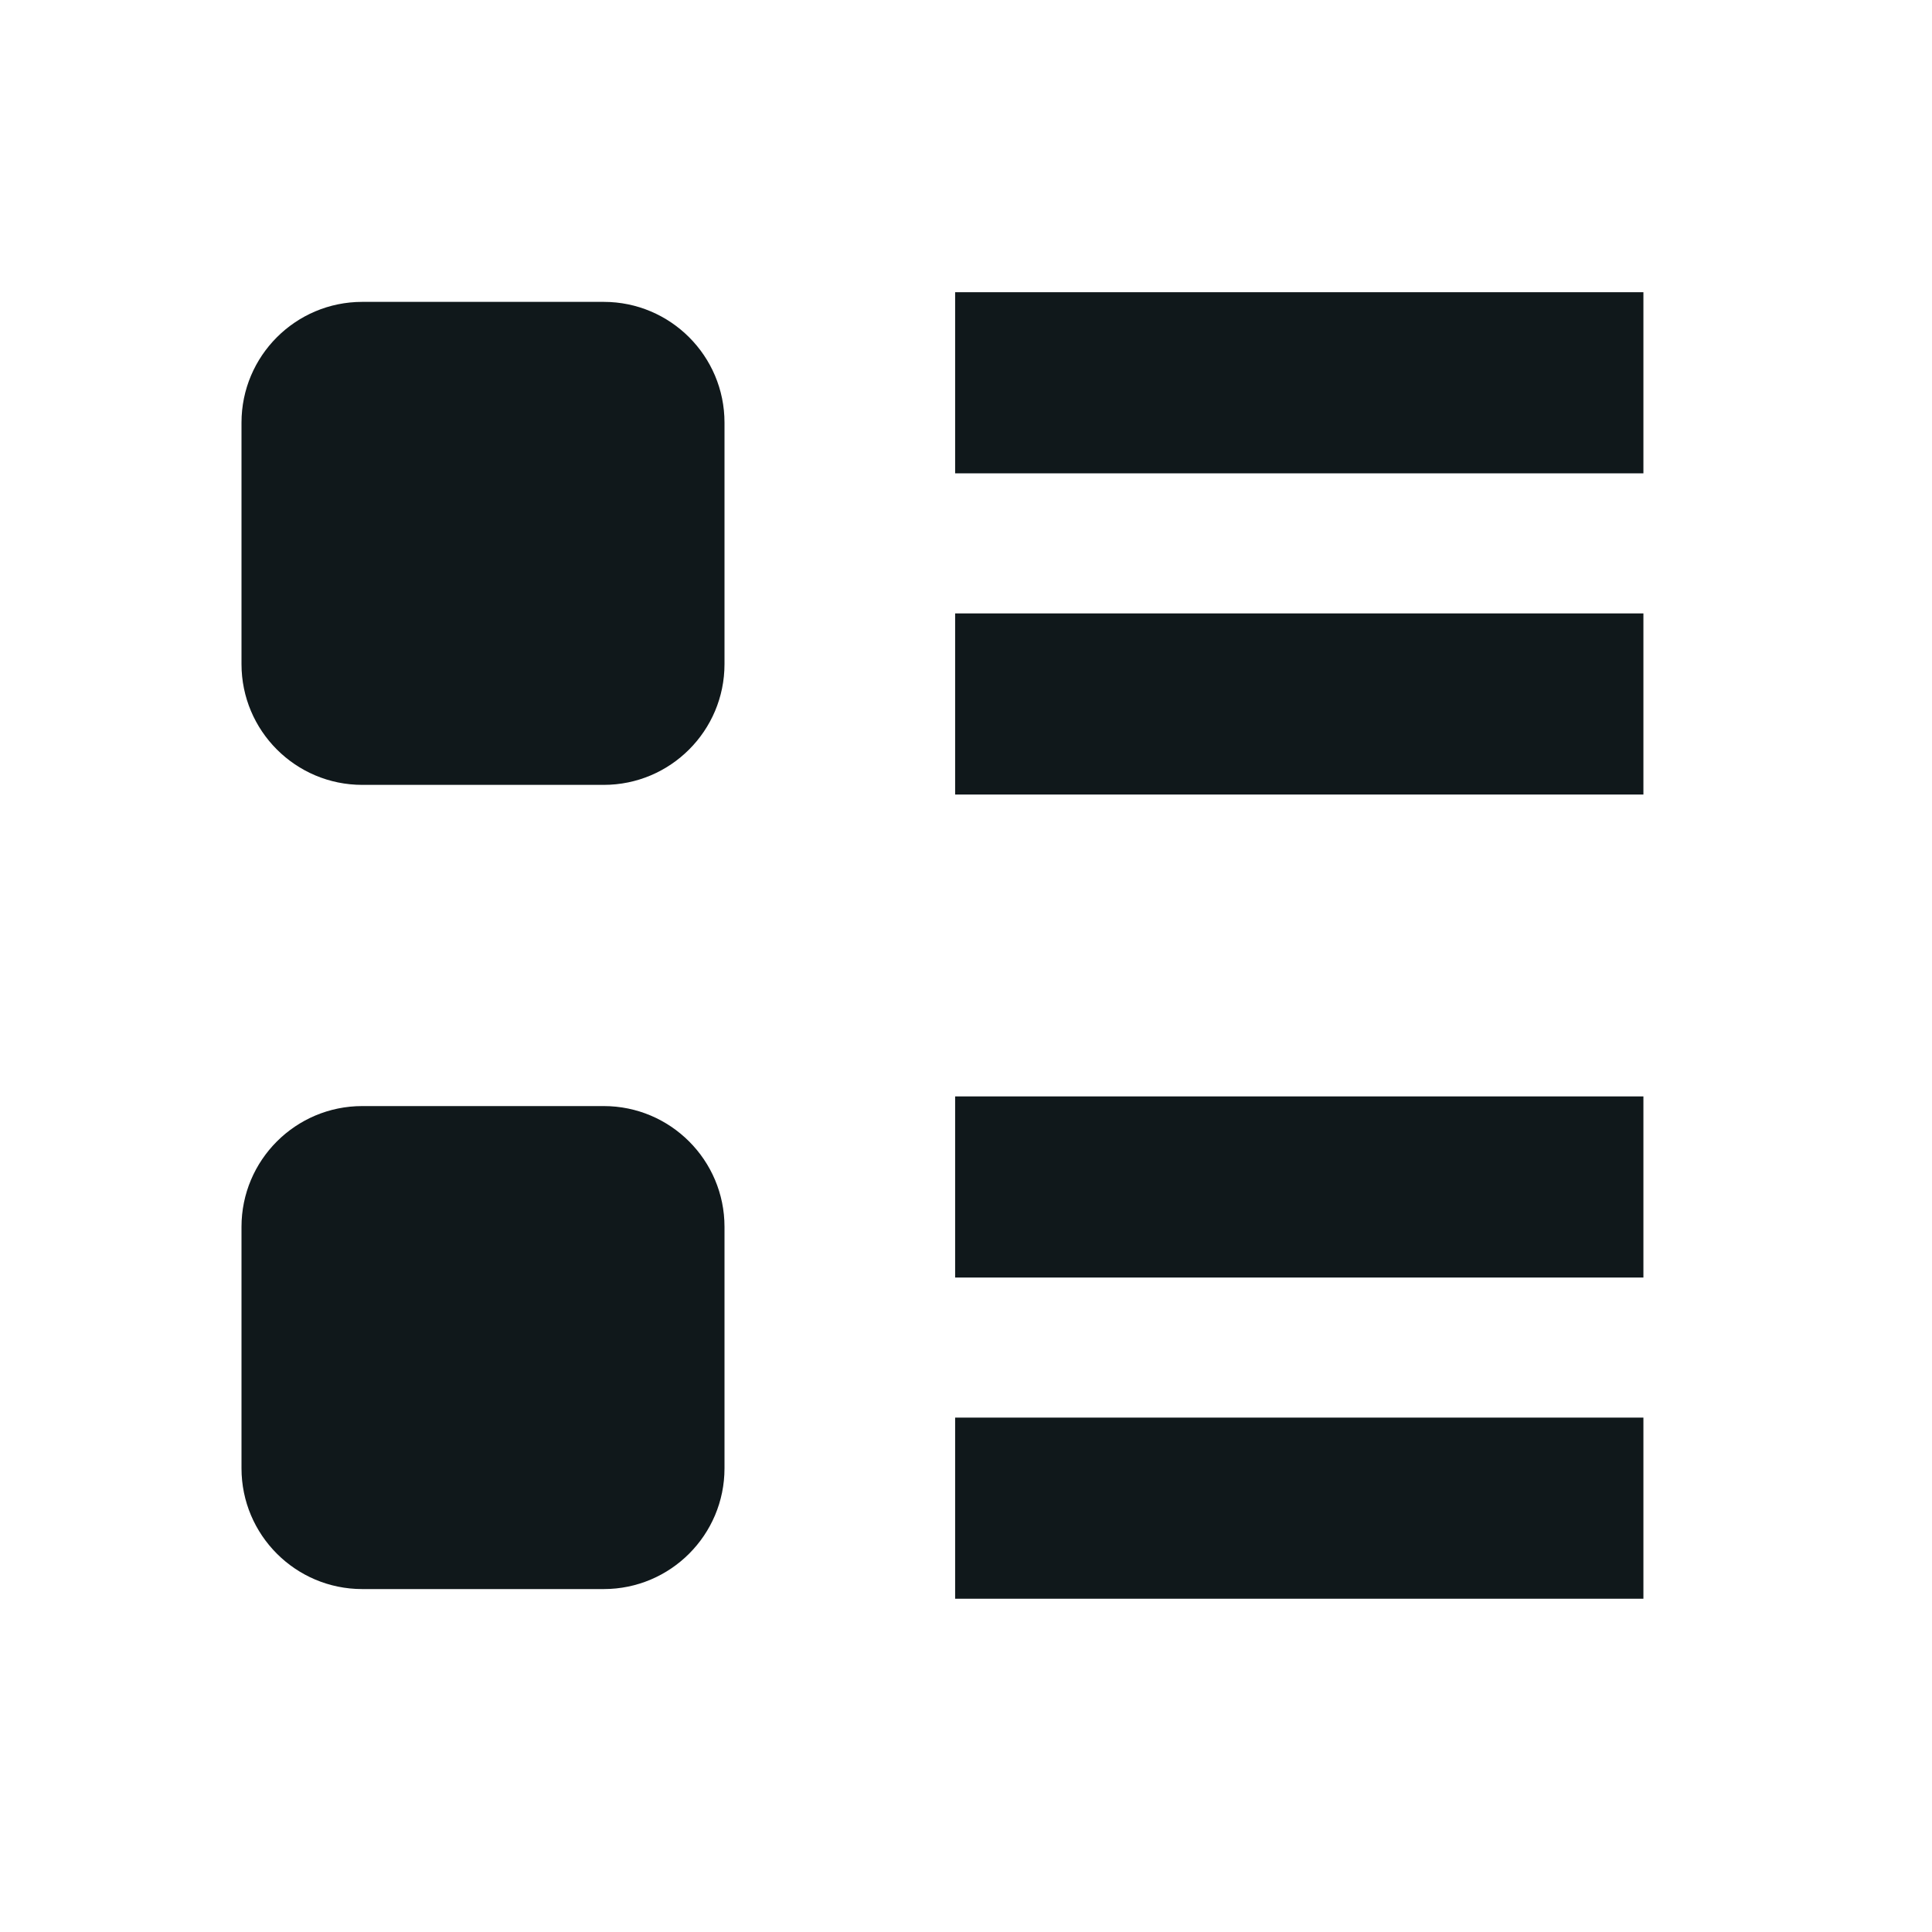 <svg width="16" height="16" viewBox="0 0 16 16" fill="none" xmlns="http://www.w3.org/2000/svg">
<path d="M13.61 2.42H7.91V3.92H13.61V2.42Z" fill="#10181B"/>
<path d="M13.61 5.08H7.91V6.58H13.61V5.08Z" fill="#10181B"/>
<path d="M5 2.5H3C2.448 2.5 2 2.948 2 3.5V5.5C2 6.052 2.448 6.5 3 6.5H5C5.552 6.5 6 6.052 6 5.5V3.5C6 2.948 5.552 2.5 5 2.5Z" fill="#10181B"/>
<path d="M13.61 9.08H7.91V10.58H13.61V9.08Z" fill="#10181B"/>
<path d="M7.91 11.74H13.61V13.24H7.91V11.74Z" fill="#10181B"/>
<path d="M3 9.16H5C5.552 9.16 6 9.608 6 10.16V12.16C6 12.712 5.552 13.16 5 13.16H3C2.448 13.16 2 12.712 2 12.16V10.16C2 9.608 2.448 9.16 3 9.16Z" fill="#10181B"/>
</svg>
